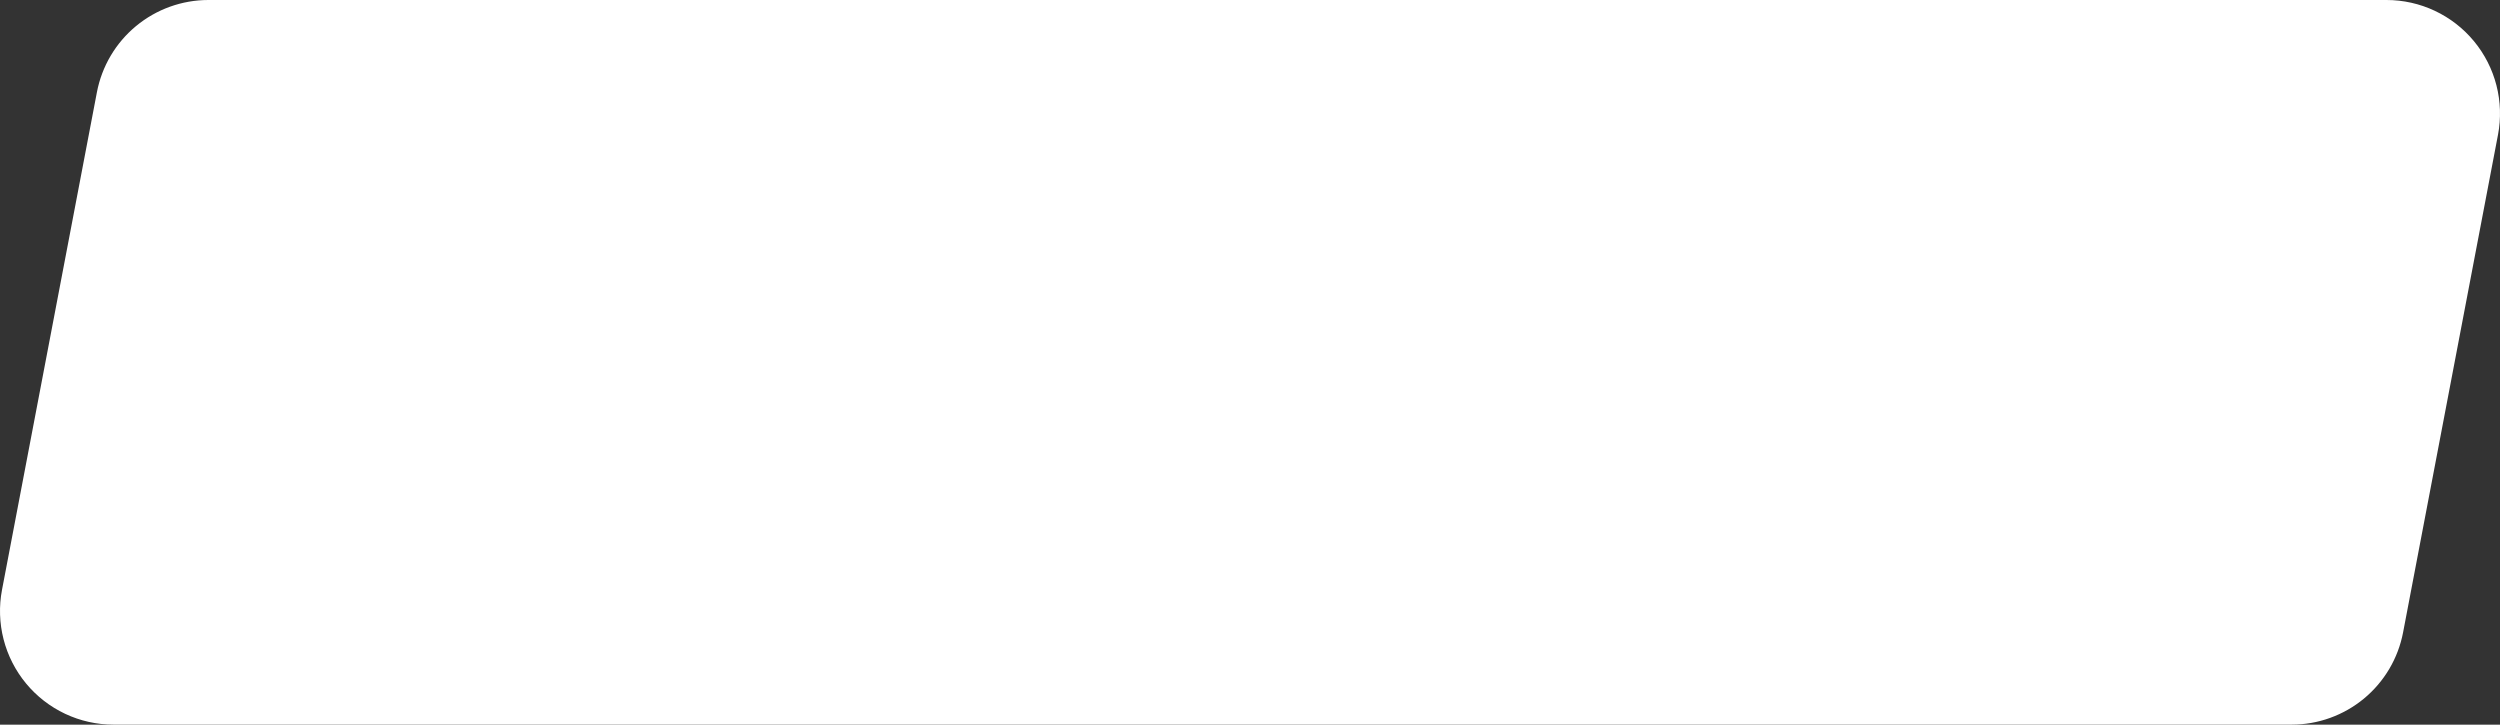 <svg width="138" height="40" viewBox="0 0 138 40" fill="none" xmlns="http://www.w3.org/2000/svg">
<rect x="0" y="0" width="138" height="40" fill="#333333" stroke="none"/>
<path d="M137.889 7.441L132.651 34.906C132.378 36.339 131.614 37.632 130.491 38.561C129.367 39.491 127.955 40 126.496 40H6.266C5.343 40 4.432 39.796 3.598 39.403C2.763 39.01 2.026 38.438 1.438 37.727C0.85 37.016 0.426 36.184 0.197 35.291C-0.032 34.397 -0.062 33.464 0.111 32.558L5.349 5.093C5.622 3.66 6.386 2.368 7.51 1.438C8.634 0.509 10.046 -2.8525e-05 11.504 1.19995e-09H131.734C132.657 0 133.568 0.204 134.402 0.597C135.237 0.99 135.974 1.562 136.562 2.273C137.15 2.984 137.574 3.816 137.803 4.709C138.032 5.603 138.062 6.536 137.889 7.442" fill="white"/>
</svg>
